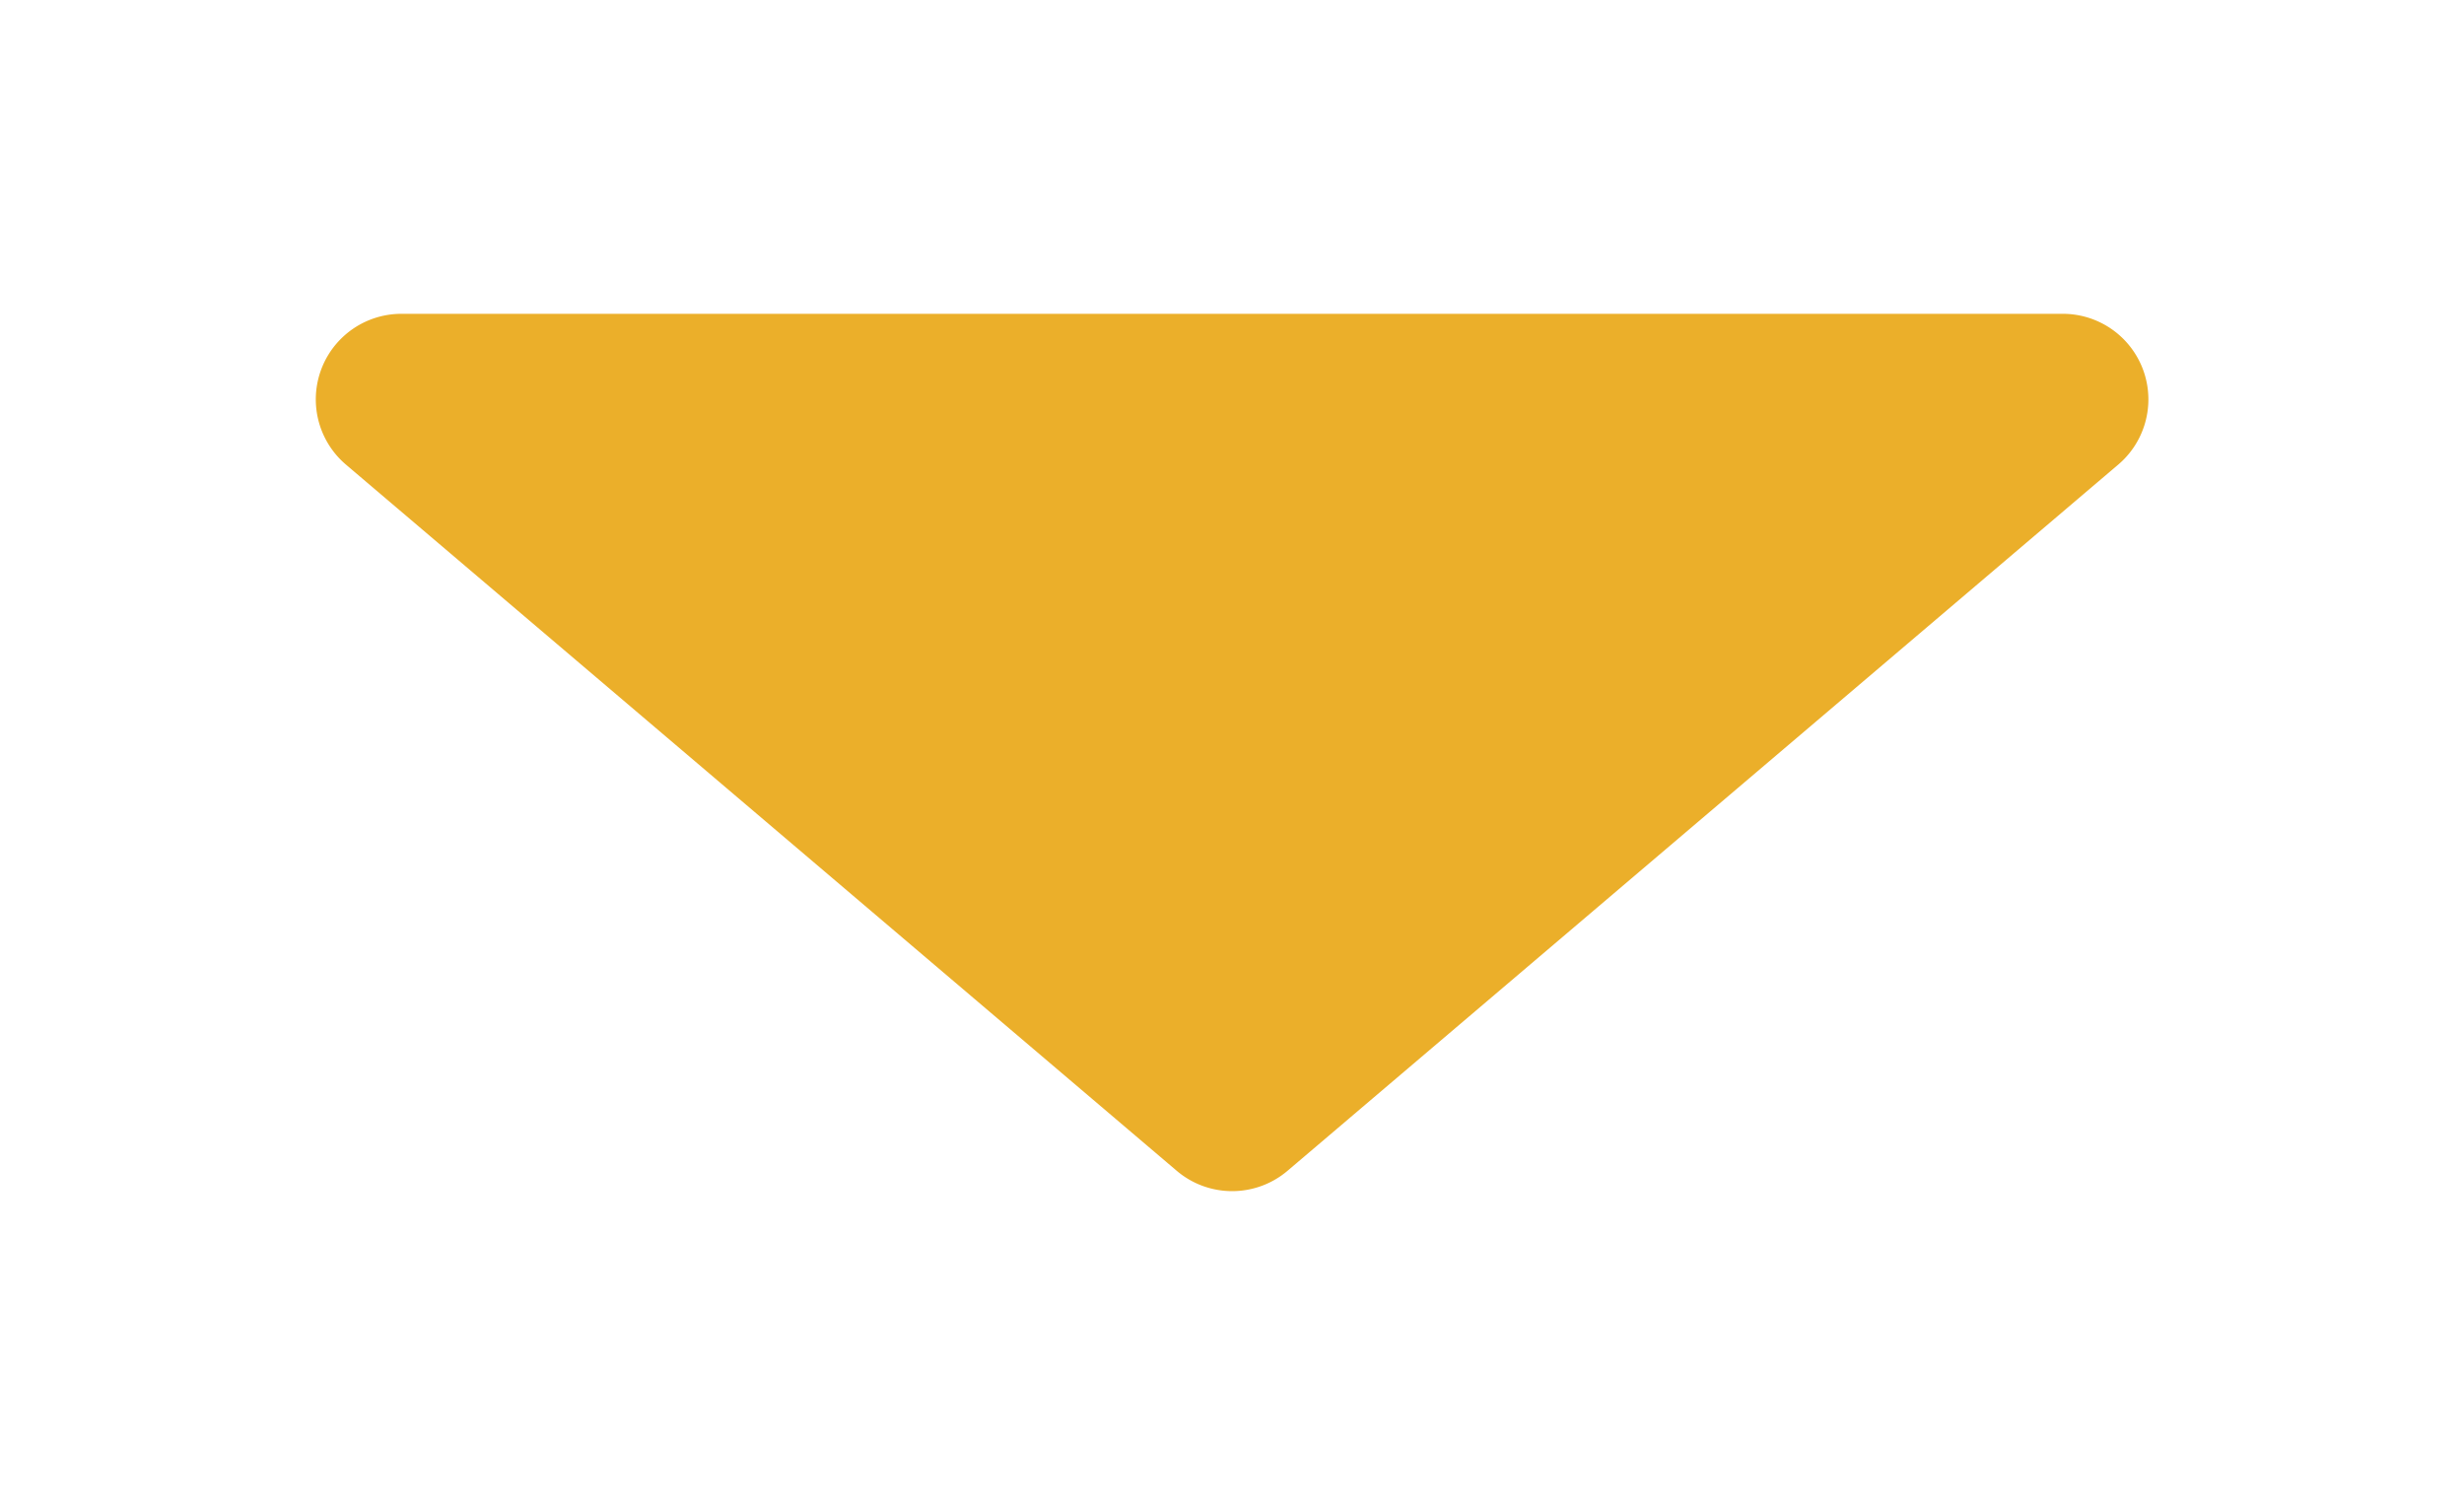 <svg xmlns="http://www.w3.org/2000/svg" xmlns:xlink="http://www.w3.org/1999/xlink" width="86.372" height="52.936" viewBox="0 0 86.372 52.936">
  <defs>
    <filter id="Polygone_1" x="0" y="0" width="86.372" height="52.936" filterUnits="userSpaceOnUse">
      <feOffset dy="6" input="SourceAlpha"/>
      <feGaussianBlur stdDeviation="3" result="blur"/>
      <feFlood flood-opacity="0.161"/>
      <feComposite operator="in" in2="blur"/>
      <feComposite in="SourceGraphic"/>
    </filter>
  </defs>
  <g transform="matrix(1, 0, 0, 1, 0, 0)" filter="url(#Polygone_1)">
    <path id="Polygone_1-2" data-name="Polygone 1" d="M37.409,2.2a4,4,0,0,1,5.181,0l29.118,24.75A4,4,0,0,1,69.118,34H10.882a4,4,0,0,1-2.591-7.048Z" transform="translate(83.19 38) rotate(180)" fill="#ebaf2a" stroke="#fff" stroke-width="2"/>
  </g>
</svg>